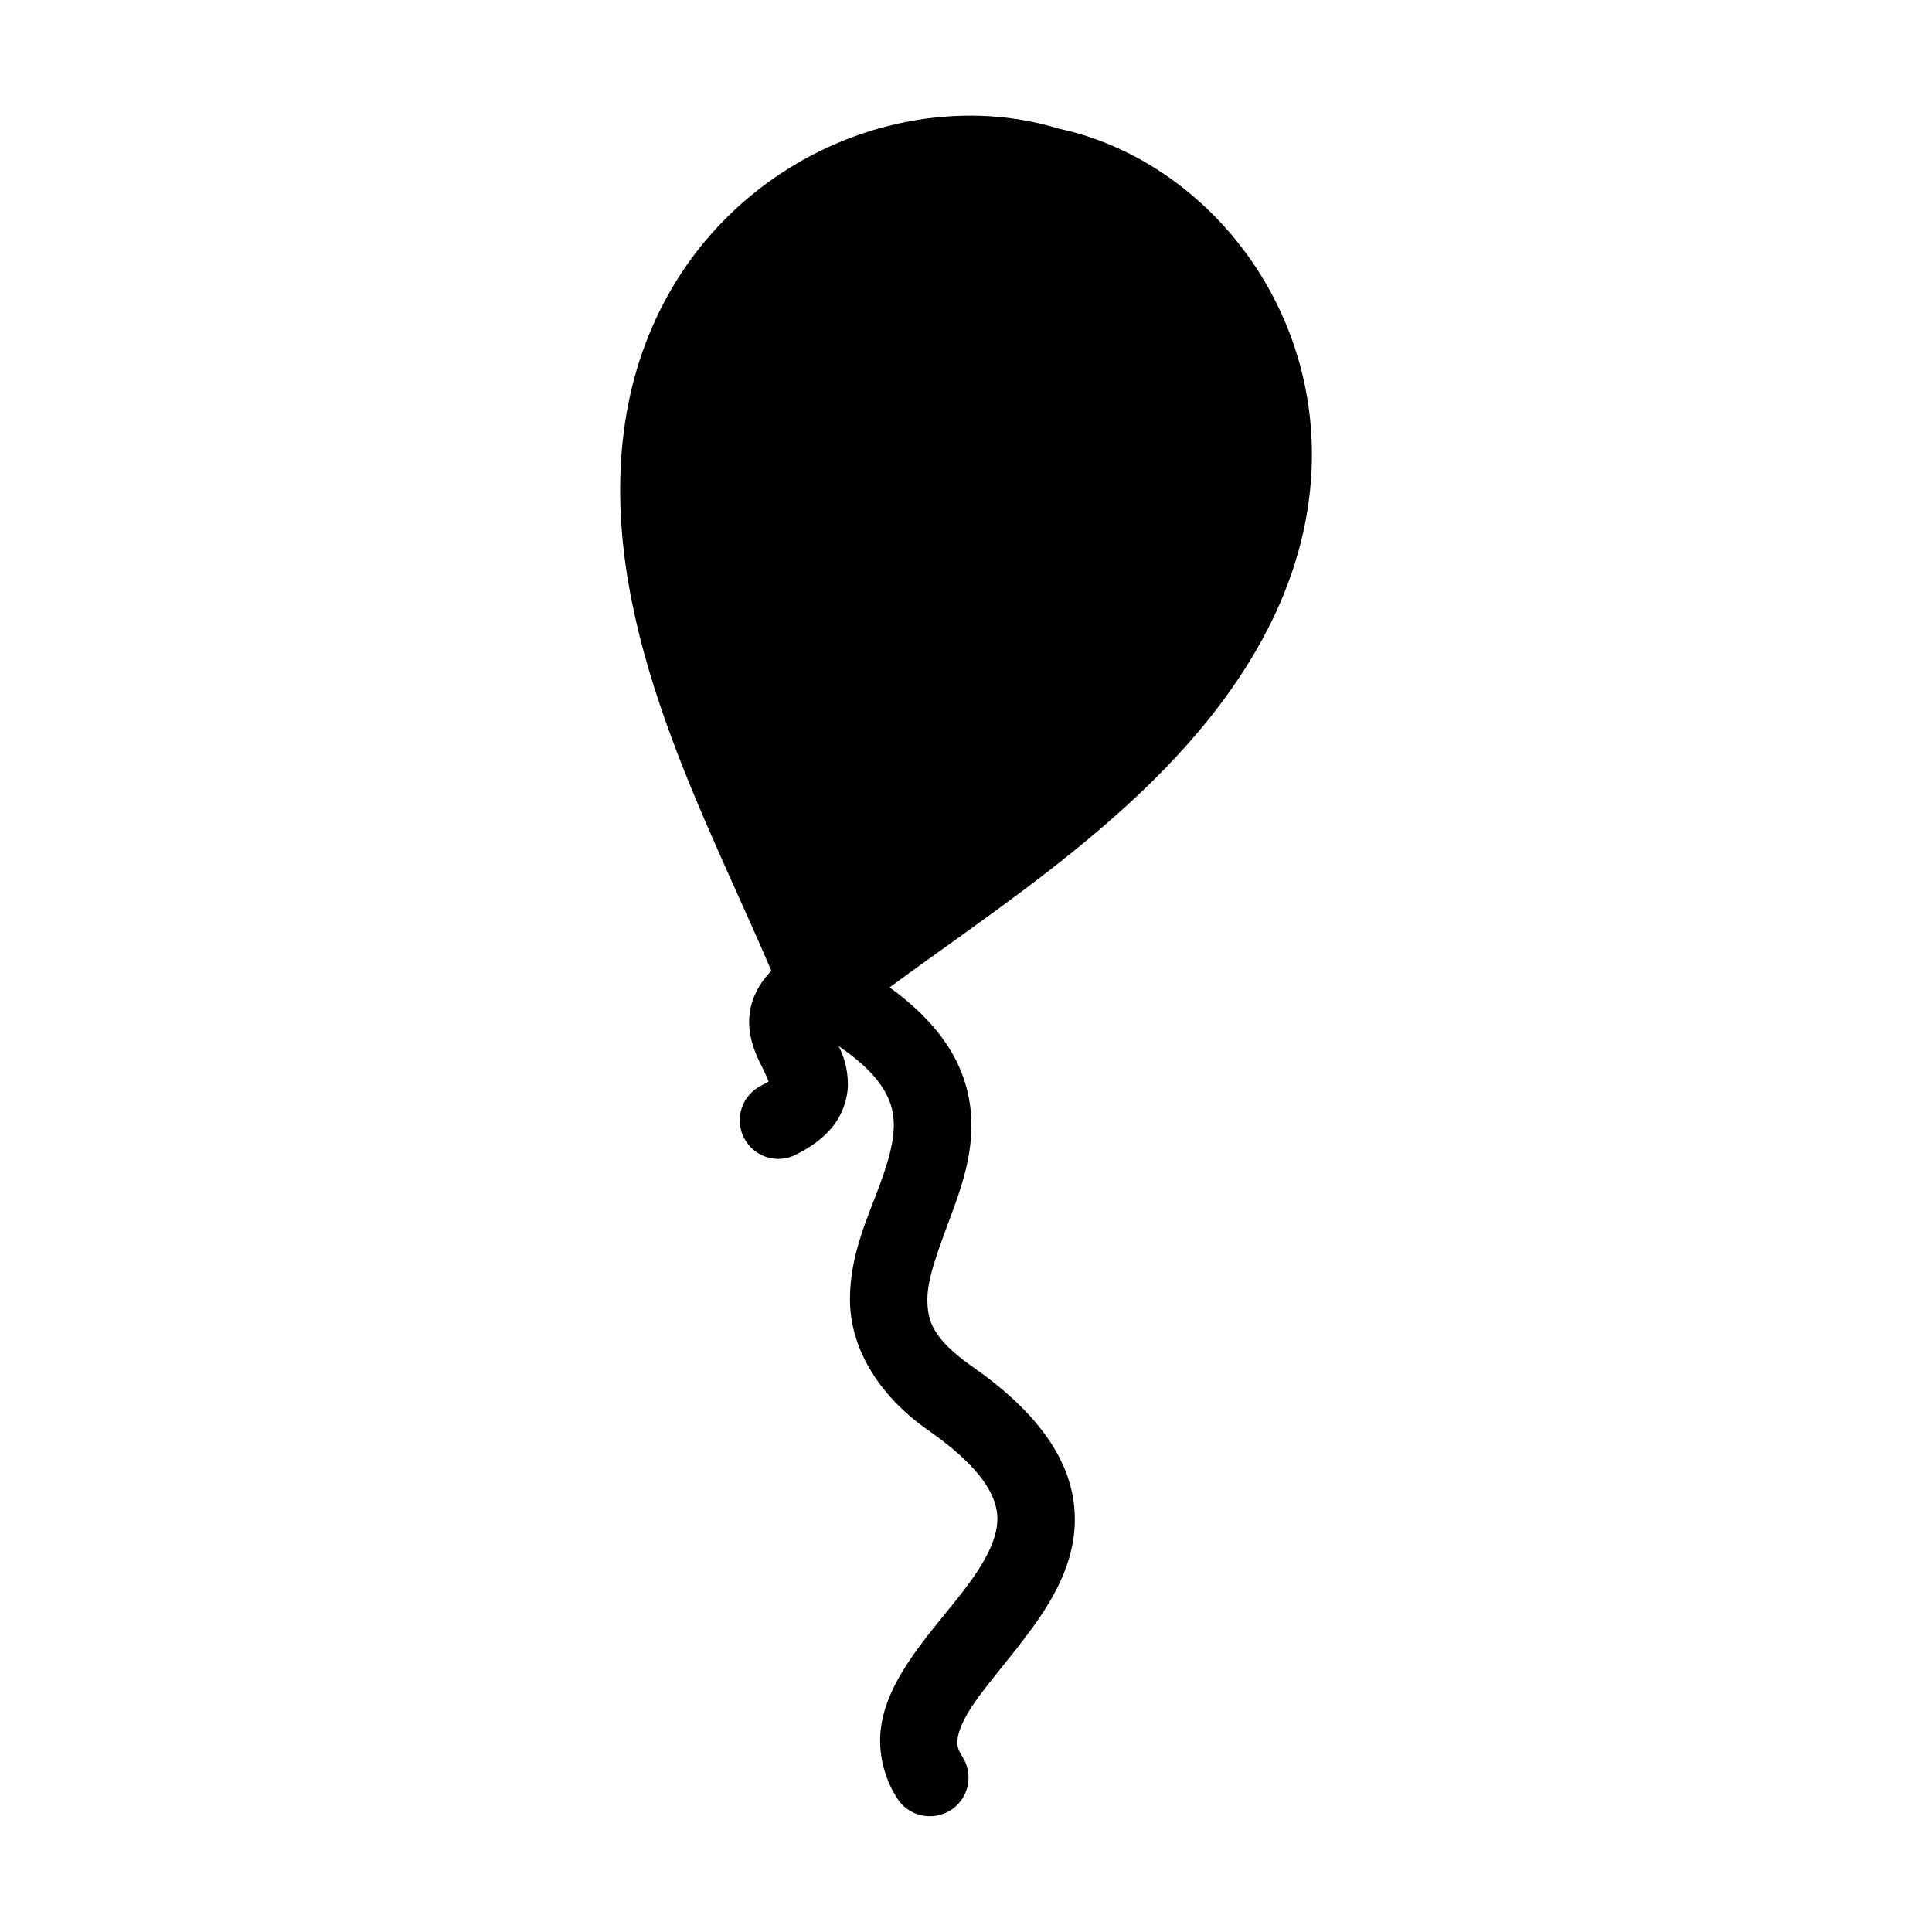 <?xml version="1.0" encoding="UTF-8"?>
<svg width="100pt" height="100pt" version="1.1" viewBox="0 0 100 100" xmlns="http://www.w3.org/2000/svg">
 <path d="m50.223 5.984c1.34 0 2.668 0.164 3.949 0.496 0.004 0 0.004 0 0.008 0.004 0.004 0 0.008 0.004 0.012 0.004 0.223 0.055 0.418 0.113 0.594 0.168 0.211 0.043 0.414 0.094 0.598 0.137 0.008 0.004 0.012 0.004 0.02 0.004 9.156 2.387 15.98 13.465 10.598 24.98-4.059 8.676-13.137 14.312-19.957 19.328 2.141 1.547 3.414 3.227 3.941 5.047 0.715 2.469-0.008 4.719-0.688 6.559-0.676 1.84-1.297 3.402-1.297 4.531 0 1.133 0.27 2.055 2.363 3.519 3.277 2.289 4.996 4.703 5.238 7.231 0.242 2.527-0.969 4.617-2.199 6.309-1.234 1.691-2.59 3.16-3.285 4.324-0.348 0.582-0.516 1.051-0.551 1.371-0.035 0.32-0.016 0.516 0.238 0.918 0.145 0.223 0.246 0.473 0.293 0.73 0.047 0.262 0.043 0.531-0.012 0.789-0.055 0.258-0.164 0.508-0.316 0.723-0.152 0.219-0.348 0.402-0.57 0.543-0.223 0.141-0.477 0.238-0.738 0.281-0.262 0.043-0.531 0.035-0.789-0.023-0.258-0.059-0.504-0.172-0.719-0.328s-0.398-0.355-0.535-0.578c-0.688-1.086-0.957-2.356-0.836-3.488 0.125-1.137 0.57-2.113 1.094-2.988 1.047-1.75 2.461-3.219 3.484-4.625 1.023-1.402 1.547-2.566 1.453-3.57-0.098-1.004-0.789-2.406-3.551-4.336-2.801-1.961-4.074-4.477-4.07-6.801 0.004-2.324 0.93-4.238 1.543-5.91 0.613-1.668 0.918-2.953 0.598-4.062-0.25-0.863-0.926-1.906-2.727-3.125 0.246 0.484 0.477 1.117 0.48 1.98 0 0.719-0.281 1.555-0.777 2.176-0.496 0.621-1.137 1.066-1.902 1.457-0.234 0.121-0.492 0.195-0.754 0.219-0.262 0.023-0.527-0.012-0.781-0.09-0.25-0.082-0.484-0.211-0.684-0.383s-0.367-0.383-0.484-0.617c-0.121-0.234-0.191-0.492-0.211-0.758-0.02-0.262 0.012-0.527 0.098-0.777 0.082-0.25 0.215-0.484 0.391-0.684 0.172-0.199 0.387-0.363 0.621-0.48 0.164-0.082 0.285-0.156 0.379-0.219-0.074-0.18-0.191-0.457-0.371-0.809-0.367-0.73-0.984-2.062-0.391-3.547 0.211-0.523 0.516-0.969 0.906-1.359-3.309-7.809-8.699-17.469-7.707-27.324 1.094-10.824 9.773-16.953 18.004-16.945z" fill-rule="evenodd"/>
</svg>
